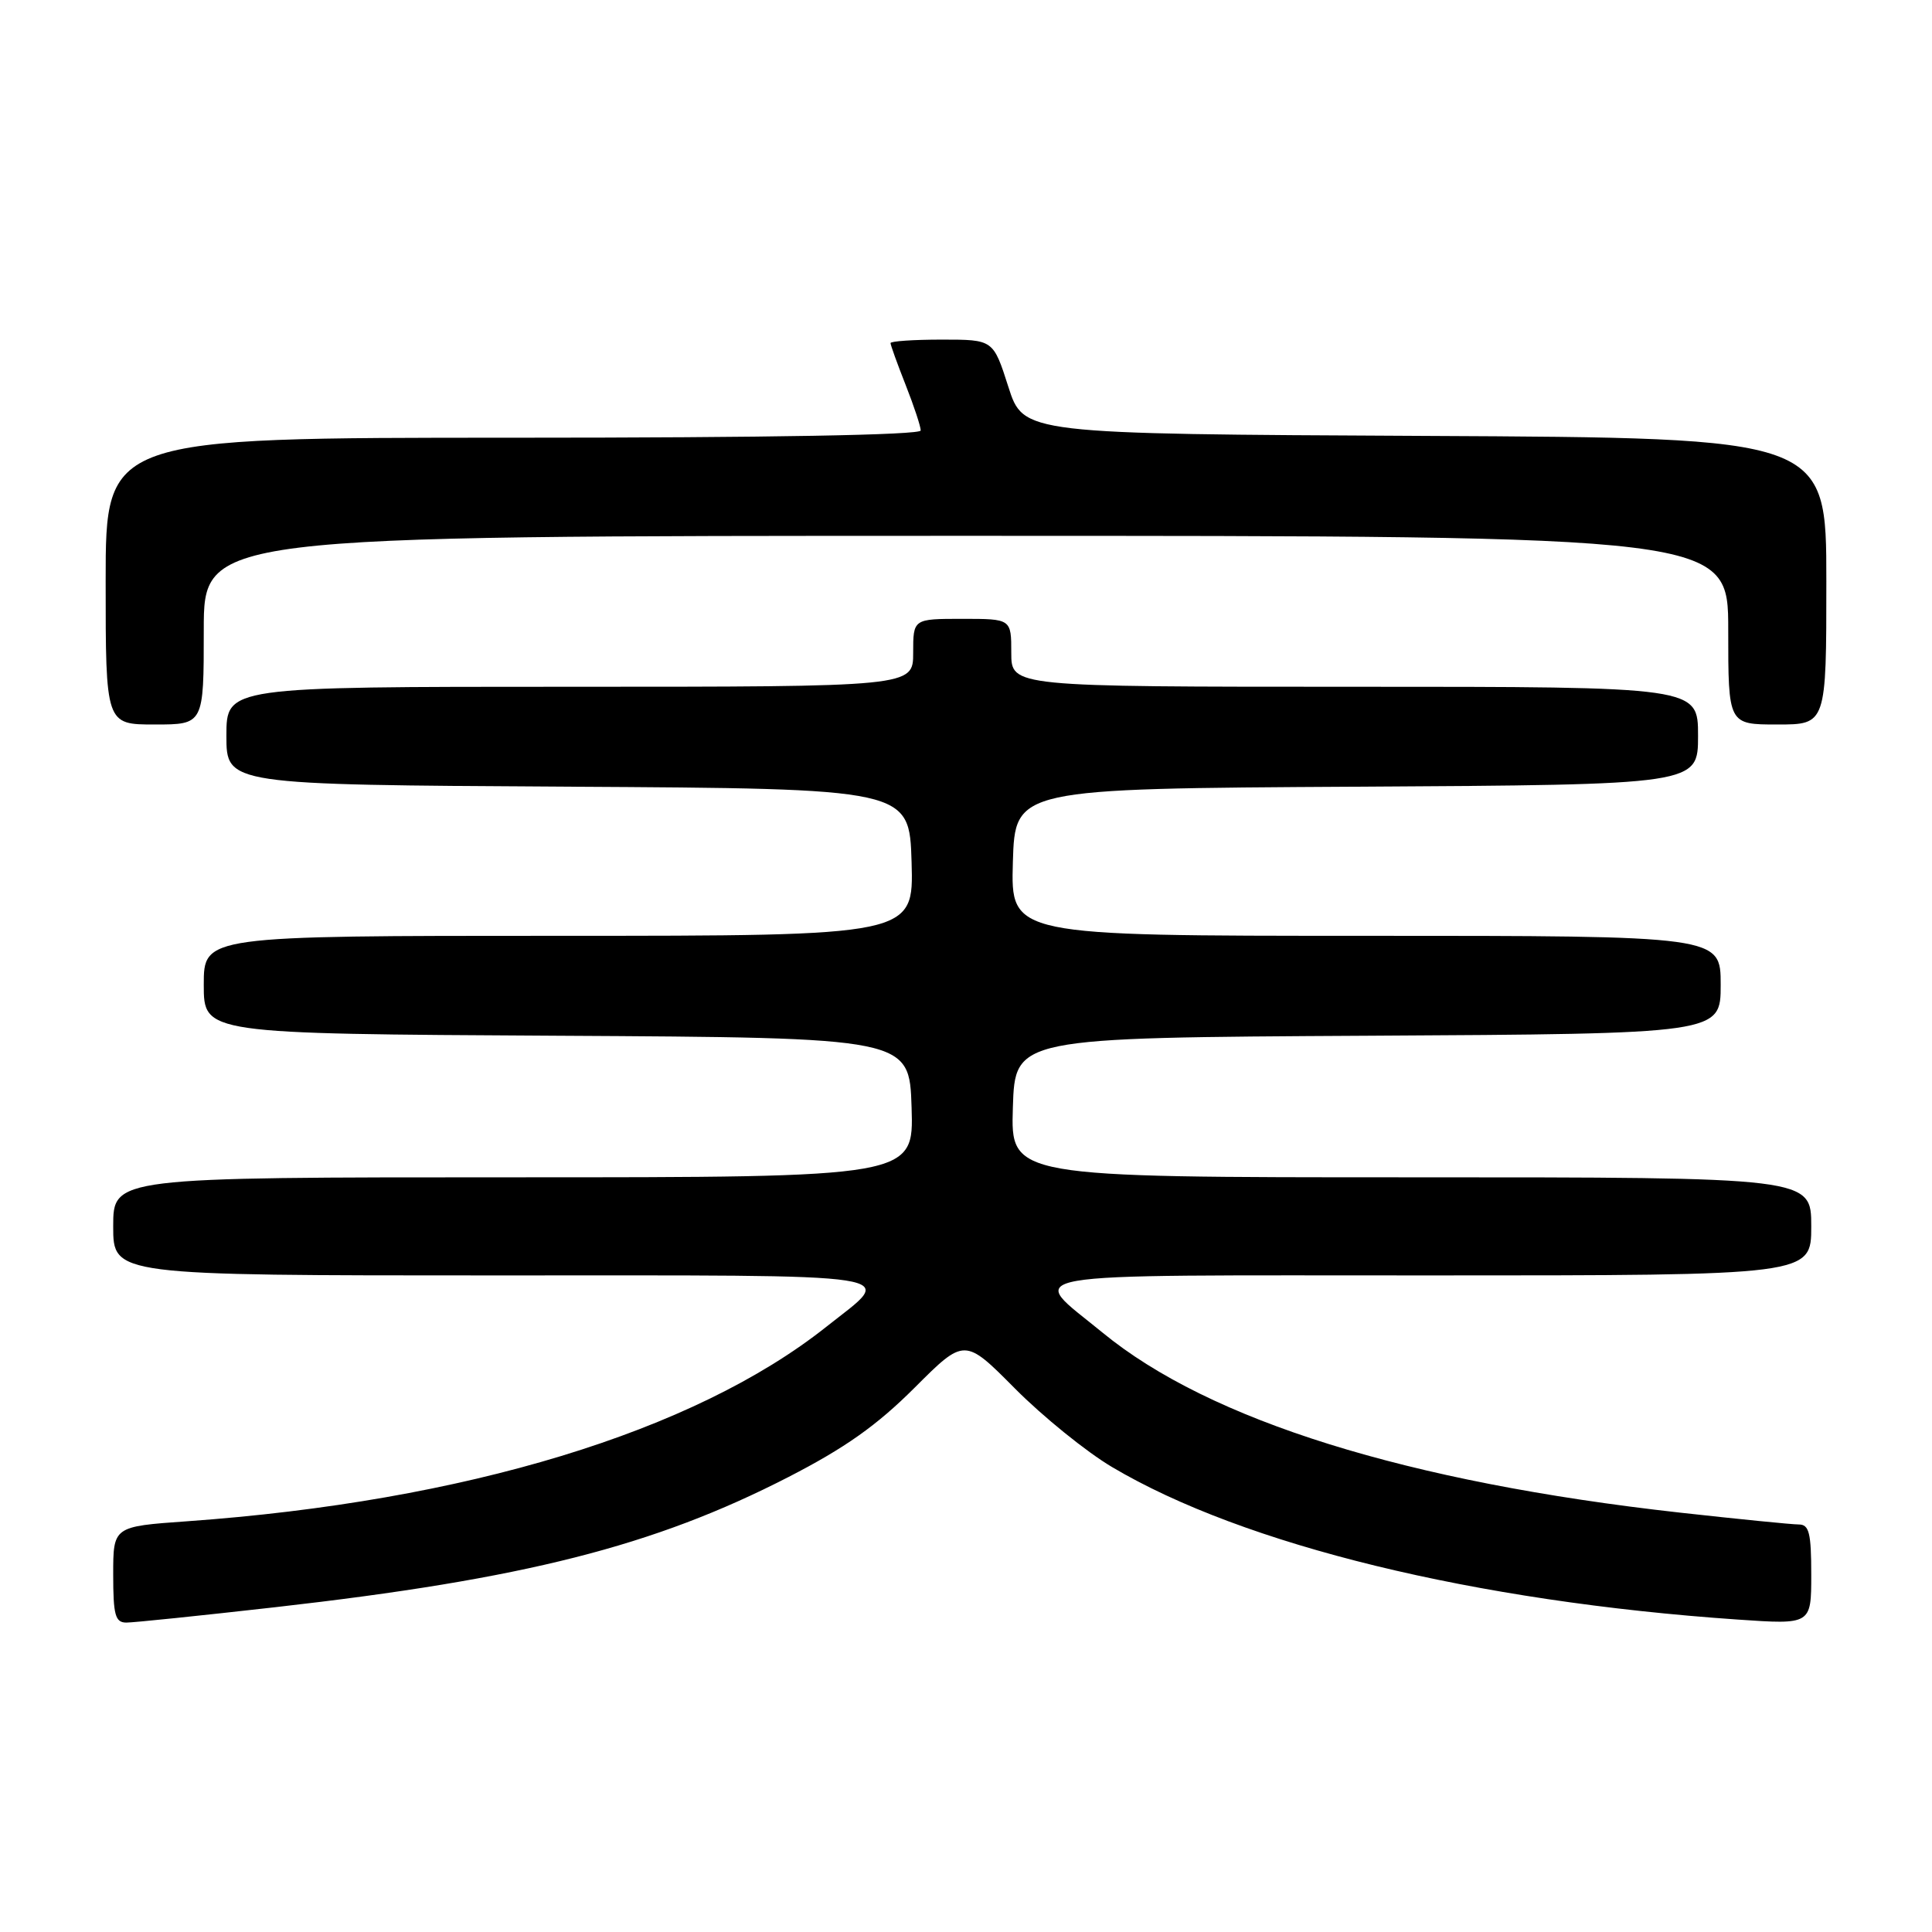 <?xml version="1.0" encoding="UTF-8" standalone="no"?>
<!DOCTYPE svg PUBLIC "-//W3C//DTD SVG 1.1//EN" "http://www.w3.org/Graphics/SVG/1.1/DTD/svg11.dtd" >
<svg xmlns="http://www.w3.org/2000/svg" xmlns:xlink="http://www.w3.org/1999/xlink" version="1.1" viewBox="0 0 256 256">
 <g >
 <path fill="currentColor"
d=" M 36.50 212.96 C 69.50 209.22 86.62 204.88 104.46 195.72 C 111.97 191.86 116.17 188.89 121.16 183.91 C 127.81 177.26 127.81 177.26 134.50 184.00 C 138.19 187.71 143.97 192.39 147.35 194.39 C 164.82 204.75 195.46 212.21 230.25 214.60 C 240.00 215.27 240.00 215.27 240.00 208.64 C 240.00 203.13 239.72 202.00 238.35 202.00 C 237.44 202.00 230.35 201.29 222.60 200.43 C 186.49 196.40 160.27 188.23 146.07 176.56 C 136.12 168.39 132.59 169.00 189.45 169.00 C 240.00 169.00 240.00 169.00 240.00 162.50 C 240.00 156.00 240.00 156.00 186.96 156.00 C 133.92 156.00 133.92 156.00 134.21 146.75 C 134.50 137.50 134.50 137.50 181.25 137.24 C 228.00 136.98 228.00 136.98 228.00 130.49 C 228.00 124.00 228.00 124.00 180.96 124.00 C 133.93 124.00 133.93 124.00 134.21 114.25 C 134.50 104.50 134.50 104.50 179.75 104.24 C 225.00 103.98 225.00 103.98 225.00 97.49 C 225.00 91.00 225.00 91.00 179.50 91.00 C 134.00 91.00 134.00 91.00 134.00 86.50 C 134.00 82.00 134.00 82.00 127.50 82.00 C 121.00 82.00 121.00 82.00 121.00 86.50 C 121.00 91.00 121.00 91.00 75.50 91.00 C 30.00 91.00 30.00 91.00 30.00 97.49 C 30.00 103.98 30.00 103.98 75.25 104.24 C 120.50 104.50 120.50 104.50 120.79 114.25 C 121.07 124.00 121.07 124.00 74.04 124.00 C 27.00 124.00 27.00 124.00 27.00 130.49 C 27.00 136.98 27.00 136.98 73.75 137.24 C 120.50 137.50 120.50 137.50 120.79 146.75 C 121.08 156.00 121.08 156.00 68.04 156.00 C 15.00 156.00 15.00 156.00 15.00 162.50 C 15.00 169.00 15.00 169.00 65.55 169.00 C 121.80 169.00 118.66 168.52 109.50 175.80 C 91.97 189.72 61.63 198.95 24.75 201.58 C 15.00 202.27 15.00 202.27 15.00 208.64 C 15.00 214.03 15.27 215.00 16.75 215.00 C 17.71 215.00 26.60 214.08 36.50 212.96 Z  M 27.00 83.50 C 27.00 71.00 27.00 71.00 128.00 71.00 C 229.00 71.00 229.00 71.00 229.00 83.50 C 229.00 96.00 229.00 96.00 235.50 96.00 C 242.00 96.00 242.00 96.00 242.00 77.01 C 242.00 58.02 242.00 58.02 188.81 57.76 C 135.61 57.50 135.61 57.50 133.61 51.25 C 131.61 45.00 131.61 45.00 124.81 45.00 C 121.06 45.00 118.00 45.21 118.00 45.46 C 118.00 45.72 118.90 48.21 120.00 51.00 C 121.10 53.79 122.00 56.51 122.00 57.04 C 122.00 57.64 101.95 58.00 68.00 58.00 C 14.00 58.00 14.00 58.00 14.00 77.00 C 14.00 96.00 14.00 96.00 20.50 96.00 C 27.00 96.00 27.00 96.00 27.00 83.50 Z "/>
</g>
</svg>